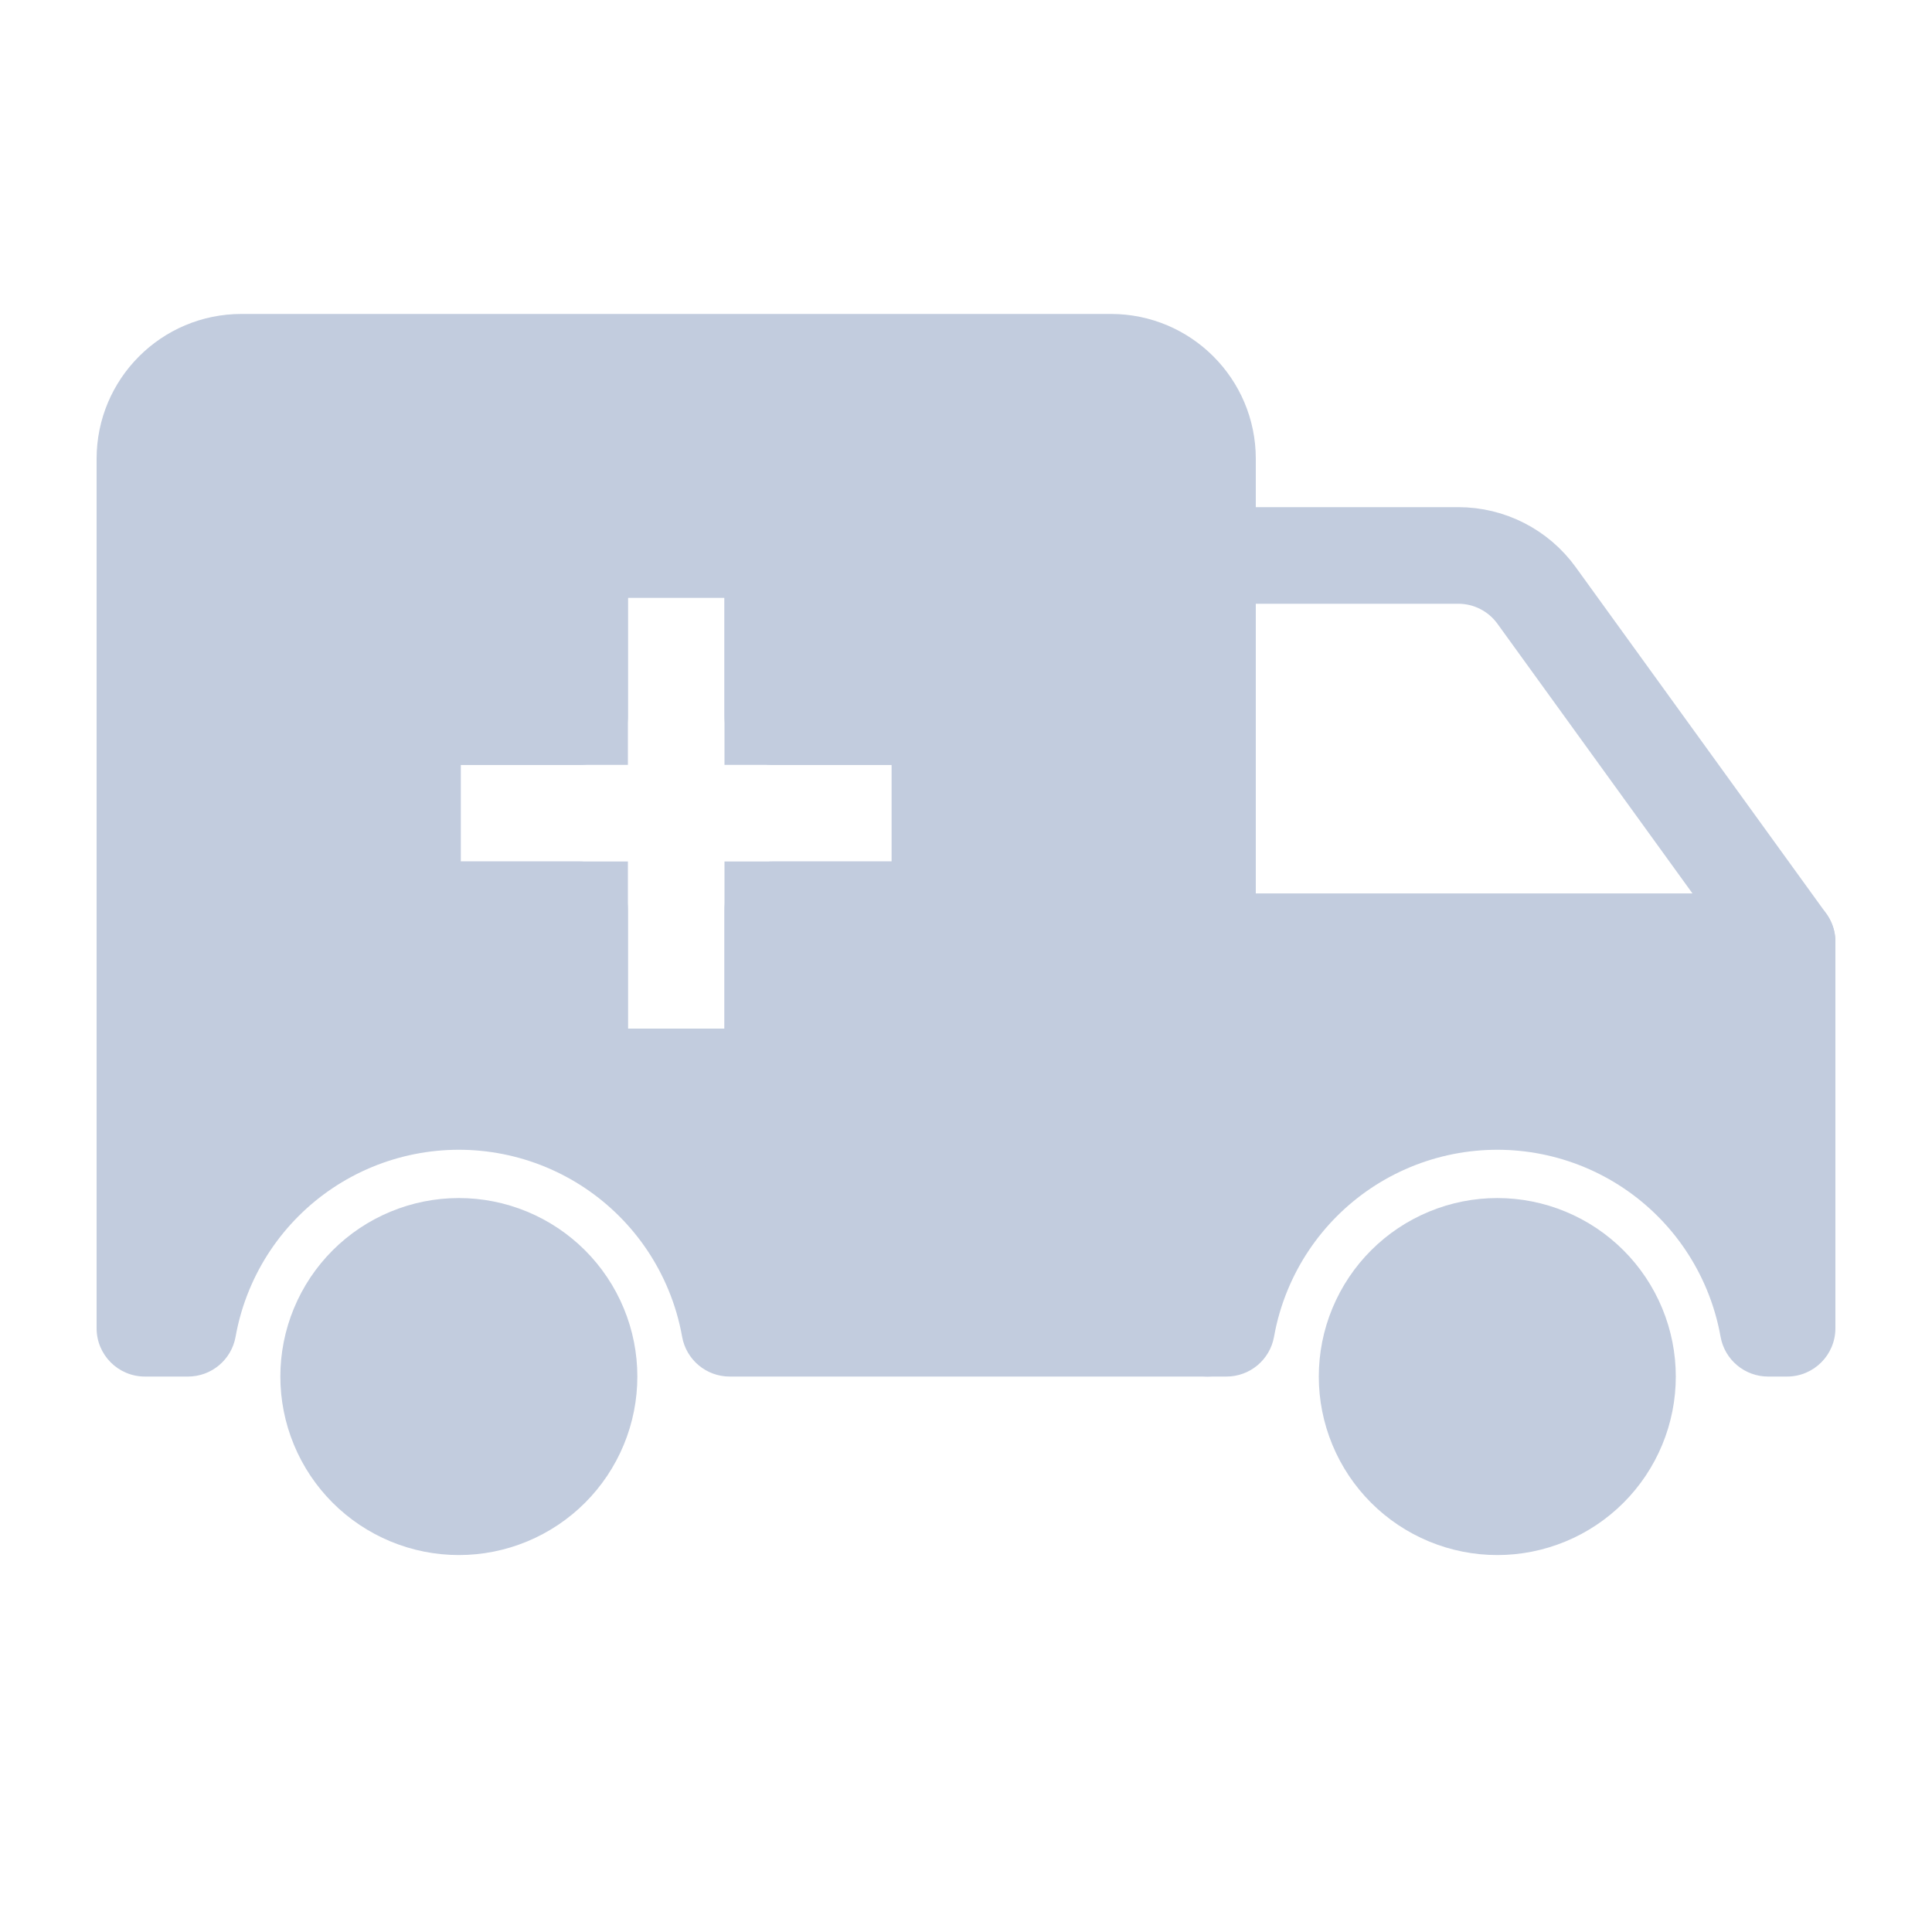 <svg width="80" height="80" viewBox="0 0 80 80" fill="none" xmlns="http://www.w3.org/2000/svg">
  <path d="M50 25C50 23.895 50.895 23 52 23H60.385C61.669 23 62.874 23.616 63.626 24.656L74 39H50V25Z" stroke="#C2CCDE" stroke-width="4" stroke-linecap="round" stroke-linejoin="round" />
  <path fill-rule="evenodd" clip-rule="evenodd" d="M74 39H50V55H50.786C50.929 54.197 51.159 53.406 51.476 52.641C52.632 49.85 54.85 47.632 57.641 46.476C60.432 45.32 63.568 45.32 66.359 46.476C69.15 47.632 71.368 49.85 72.524 52.641C72.841 53.406 73.071 54.197 73.214 55H74V39ZM64.739 55C64.374 54.501 63.878 54.107 63.298 53.867C62.467 53.523 61.533 53.523 60.702 53.867C60.122 54.107 59.626 54.501 59.261 55H64.739Z" fill="#C2CCDE" />
  <path d="M50 39V37C48.895 37 48 37.895 48 39H50ZM74 39H76C76 37.895 75.105 37 74 37V39ZM50 55H48C48 56.105 48.895 57 50 57V55ZM50.786 55V57C51.755 57 52.585 56.305 52.755 55.351L50.786 55ZM51.476 52.641L53.324 53.406V53.406L51.476 52.641ZM57.641 46.476L58.406 48.324L57.641 46.476ZM66.359 46.476L67.124 44.628V44.628L66.359 46.476ZM72.524 52.641L70.676 53.406L72.524 52.641ZM73.214 55L71.245 55.351C71.415 56.305 72.245 57 73.214 57V55ZM74 55V57C75.105 57 76 56.105 76 55H74ZM64.739 55V57C65.491 57 66.181 56.577 66.522 55.906C66.863 55.234 66.798 54.428 66.354 53.82L64.739 55ZM63.298 53.867L62.532 55.715H62.532L63.298 53.867ZM60.702 53.867L61.468 55.715L61.468 55.715L60.702 53.867ZM59.261 55L57.646 53.82C57.202 54.428 57.137 55.234 57.478 55.906C57.819 56.577 58.509 57 59.261 57V55ZM50 41H74V37H50V41ZM52 55V39H48V55H52ZM50.786 53H50V57H50.786V53ZM52.755 55.351C52.873 54.689 53.062 54.037 53.324 53.406L49.628 51.876C49.256 52.775 48.985 53.705 48.817 54.649L52.755 55.351ZM53.324 53.406C54.277 51.105 56.105 49.277 58.406 48.324L56.876 44.628C53.594 45.987 50.987 48.594 49.628 51.876L53.324 53.406ZM58.406 48.324C60.707 47.371 63.293 47.371 65.594 48.324L67.124 44.628C63.843 43.269 60.157 43.269 56.876 44.628L58.406 48.324ZM65.594 48.324C67.895 49.277 69.723 51.105 70.676 53.406L74.372 51.876C73.013 48.594 70.406 45.987 67.124 44.628L65.594 48.324ZM70.676 53.406C70.938 54.037 71.127 54.689 71.245 55.351L75.183 54.649C75.015 53.705 74.744 52.775 74.372 51.876L70.676 53.406ZM74 53H73.214V57H74V53ZM72 39V55H76V39H72ZM66.354 53.82C65.775 53.028 64.985 52.401 64.063 52.019L62.532 55.715C62.77 55.813 62.974 55.975 63.123 56.18L66.354 53.82ZM64.063 52.019C62.742 51.472 61.258 51.472 59.937 52.019L61.468 55.715C61.809 55.574 62.191 55.574 62.532 55.715L64.063 52.019ZM59.937 52.019C59.015 52.401 58.225 53.028 57.646 53.82L60.877 56.18C61.026 55.975 61.23 55.813 61.468 55.715L59.937 52.019ZM64.739 53H59.261V57H64.739V53Z" fill="#C2CCDE" />
  <path d="M59.172 50.172C60.983 49.421 63.017 49.421 64.828 50.172C66.639 50.922 68.078 52.361 68.828 54.172C69.579 55.983 69.579 58.017 68.828 59.828C68.078 61.639 66.639 63.078 64.828 63.828C63.017 64.579 60.983 64.579 59.172 63.828C57.361 63.078 55.922 61.639 55.172 59.828C54.421 58.017 54.421 55.983 55.172 54.172C55.922 52.361 57.361 50.922 59.172 50.172Z" fill="#C2CCDE" />
  <path fill-rule="evenodd" clip-rule="evenodd" d="M6 19C6 16.791 7.791 15 10 15H46C48.209 15 50 16.791 50 19V55H30.214C30.071 54.197 29.841 53.406 29.524 52.641C28.368 49.85 26.15 47.632 23.359 46.476C20.568 45.32 17.432 45.32 14.641 46.476C11.85 47.632 9.632 49.85 8.476 52.641C8.159 53.406 7.929 54.197 7.786 55H6V19ZM20.298 53.867C20.878 54.107 21.374 54.501 21.738 55H16.262C16.626 54.501 17.122 54.107 17.702 53.867C18.533 53.523 19.467 53.523 20.298 53.867ZM24 44.595V40.595V38.672V38.48V38.287V38.095V37.903V37.71V37.672H21.077H17.077V29.672H21.077H24V29.633V29.537V29.441V29.249V29.056V28.864V28.672V28.48V28.287V28.287V28.095V28.095V27.903L24 26.749L24 22.749L32 22.749L32 26.749V27.903V28.095V28.095V28.287V28.287V28.48V28.672V28.864V29.056V29.249V29.441V29.537V29.633V29.672H32.038H32.231H34.923L38.923 29.672V37.672H34.923H32.231H32.038H32V37.71V37.903V38.095V38.287V38.48V38.672V40.595V44.595H24Z" fill="#C2CCDE" />
  <path d="M50 55V57C51.105 57 52 56.105 52 55H50ZM30.214 55L28.245 55.351C28.415 56.305 29.245 57 30.214 57V55ZM29.524 52.641L27.676 53.406L29.524 52.641ZM23.359 46.476L22.594 48.324L23.359 46.476ZM14.641 46.476L15.406 48.324H15.406L14.641 46.476ZM8.476 52.641L10.324 53.406L8.476 52.641ZM7.786 55V57C8.755 57 9.585 56.305 9.755 55.351L7.786 55ZM6 55H4C4 56.105 4.895 57 6 57V55ZM21.738 55V57C22.491 57 23.181 56.577 23.522 55.906C23.863 55.234 23.798 54.428 23.354 53.82L21.738 55ZM20.298 53.867L19.532 55.715H19.532L20.298 53.867ZM16.262 55L14.646 53.82C14.202 54.428 14.137 55.234 14.478 55.906C14.819 56.577 15.509 57 16.262 57V55ZM17.702 53.867L18.468 55.715H18.468L17.702 53.867ZM24 44.595H22C22 45.7 22.895 46.595 24 46.595V44.595ZM24 37.672H26C26 36.567 25.105 35.672 24 35.672V37.672ZM17.077 37.672H15.077C15.077 38.776 15.972 39.672 17.077 39.672V37.672ZM17.077 29.672V27.672C15.972 27.672 15.077 28.567 15.077 29.672H17.077ZM24 29.672V31.672C25.105 31.672 26 30.776 26 29.672H24ZM24 27.903L22 27.903V27.903H24ZM24 26.749L26 26.749V26.749L24 26.749ZM24 22.749L24 20.749C23.47 20.749 22.961 20.959 22.586 21.335C22.211 21.71 22 22.218 22 22.749L24 22.749ZM32 22.749L34 22.749C34 21.644 33.105 20.749 32 20.749L32 22.749ZM32 26.749L30 26.749V26.749H32ZM32 29.672H30C30 30.776 30.895 31.672 32 31.672V29.672ZM34.923 29.672V31.672V31.672V29.672ZM38.923 29.672H40.923C40.923 29.141 40.712 28.633 40.337 28.258C39.962 27.883 39.453 27.672 38.923 27.672V29.672ZM38.923 37.672V39.672C40.028 39.672 40.923 38.776 40.923 37.672H38.923ZM32 37.672V35.672C30.895 35.672 30 36.567 30 37.672H32ZM32 44.595V46.595C33.105 46.595 34 45.7 34 44.595H32ZM10 13C6.686 13 4 15.686 4 19H8C8 17.895 8.895 17 10 17V13ZM46 13H10V17H46V13ZM52 19C52 15.686 49.314 13 46 13V17C47.105 17 48 17.895 48 19H52ZM52 55V19H48V55H52ZM30.214 57H50V53H30.214V57ZM27.676 53.406C27.938 54.037 28.127 54.689 28.245 55.351L32.183 54.649C32.015 53.705 31.744 52.775 31.372 51.876L27.676 53.406ZM22.594 48.324C24.895 49.277 26.723 51.105 27.676 53.406L31.372 51.876C30.013 48.594 27.406 45.987 24.125 44.628L22.594 48.324ZM15.406 48.324C17.707 47.371 20.293 47.371 22.594 48.324L24.125 44.628C20.843 43.269 17.157 43.269 13.876 44.628L15.406 48.324ZM10.324 53.406C11.277 51.105 13.105 49.277 15.406 48.324L13.876 44.628C10.594 45.987 7.987 48.594 6.628 51.876L10.324 53.406ZM9.755 55.351C9.873 54.689 10.062 54.037 10.324 53.406L6.628 51.876C6.256 52.775 5.985 53.705 5.817 54.649L9.755 55.351ZM6 57H7.786V53H6V57ZM4 19V55H8V19H4ZM23.354 53.82C22.775 53.028 21.985 52.401 21.063 52.019L19.532 55.715C19.77 55.813 19.974 55.975 20.123 56.18L23.354 53.82ZM16.262 57H21.738V53H16.262V57ZM16.937 52.019C16.015 52.401 15.225 53.028 14.646 53.82L17.877 56.18C18.026 55.975 18.23 55.813 18.468 55.715L16.937 52.019ZM21.063 52.019C19.742 51.472 18.258 51.472 16.937 52.019L18.468 55.715C18.808 55.574 19.192 55.574 19.532 55.715L21.063 52.019ZM22 40.595V44.595H26V40.595H22ZM22 38.672V40.595H26V38.672H22ZM22 38.48V38.672H26V38.48H22ZM22 38.287V38.48H26V38.287H22ZM22 38.095V38.287H26V38.095H22ZM22 37.903V38.095H26V37.903H22ZM22 37.71V37.903H26V37.71H22ZM22 37.672V37.71H26V37.672H22ZM21.077 39.672H24V35.672H21.077V39.672ZM17.077 39.672H21.077V35.672H17.077V39.672ZM15.077 29.672V37.672H19.077V29.672H15.077ZM21.077 27.672H17.077V31.672H21.077V27.672ZM24 27.672H21.077V31.672H24V27.672ZM22 29.633V29.672H26V29.633H22ZM22 29.537V29.633H26V29.537H22ZM22 29.441V29.537H26V29.441H22ZM22 29.249V29.441H26V29.249H22ZM22 29.056V29.249H26V29.056H22ZM22 28.864V29.056H26V28.864H22ZM22 28.672V28.864H26V28.672H22ZM22 28.48V28.672H26V28.48H22ZM22 28.287V28.48H26V28.287H22ZM22 28.287V28.287H26V28.287H22ZM22 28.095V28.287H26V28.095H22ZM22 28.095V28.095H26V28.095H22ZM22 27.903V28.095H26V27.903H22ZM22 26.749L22 27.903L26 27.903L26 26.749L22 26.749ZM22 22.749L22 26.749L26 26.749L26 22.749L22 22.749ZM32 20.749L24 20.749L24 24.749L32 24.749L32 20.749ZM34 26.749L34 22.749L30 22.749L30 26.749L34 26.749ZM34 27.903V26.749H30V27.903H34ZM34 28.095V27.903H30V28.095H34ZM34 28.095V28.095H30V28.095H34ZM34 28.287V28.095H30V28.287H34ZM34 28.287V28.287H30V28.287H34ZM34 28.48V28.287H30V28.48H34ZM34 28.672V28.48H30V28.672H34ZM34 28.864V28.672H30V28.864H34ZM34 29.056V28.864H30V29.056H34ZM34 29.249V29.056H30V29.249H34ZM34 29.441V29.249H30V29.441H34ZM34 29.537V29.441H30V29.537H34ZM34 29.633V29.537H30V29.633H34ZM34 29.672V29.633H30V29.672H34ZM32.038 27.672H32V31.672H32.038V27.672ZM32.231 27.672H32.038V31.672H32.231V27.672ZM34.923 27.672H32.231V31.672H34.923V27.672ZM38.923 27.672L34.923 27.672V31.672H38.923V27.672ZM40.923 37.672V29.672H36.923V37.672H40.923ZM34.923 39.672H38.923V35.672H34.923V39.672ZM32.231 39.672H34.923V35.672H32.231V39.672ZM32.038 39.672H32.231V35.672H32.038V39.672ZM32 39.672H32.038V35.672H32V39.672ZM34 37.71V37.672H30V37.71H34ZM34 37.903V37.71H30V37.903H34ZM34 38.095V37.903H30V38.095H34ZM34 38.287V38.095H30V38.287H34ZM34 38.48V38.287H30V38.48H34ZM34 38.672V38.48H30V38.672H34ZM34 40.595V38.672H30V40.595H34ZM34 44.595V40.595H30V44.595H34ZM24 46.595H32V42.595H24V46.595Z" fill="#C2CCDE" />
  <path d="M16.172 50.172C17.983 49.421 20.017 49.421 21.828 50.172C23.639 50.922 25.078 52.361 25.828 54.172C26.579 55.983 26.579 58.017 25.828 59.828C25.078 61.639 23.639 63.078 21.828 63.828C20.017 64.579 17.983 64.579 16.172 63.828C14.361 63.078 12.922 61.639 12.172 59.828C11.421 58.017 11.421 55.983 12.172 54.172C12.922 52.361 14.361 50.922 16.172 50.172Z" fill="#C2CCDE" />
  <path d="M24 44.595H22L22 46.595H24V44.595ZM24 40.595H26H24ZM32 44.595V46.595H34V44.595H32ZM32 37.672V35.672H30V37.672H32ZM38.923 37.672V39.672H40.923V37.672H38.923ZM38.923 29.672H40.923V27.672L38.923 27.672V29.672ZM34.923 29.672V31.672V31.672V29.672ZM32 29.672L30 29.672V31.672H32V29.672ZM32 28.288H34L34 28.288L32 28.288ZM32 28.095L30 28.095V28.095L32 28.095ZM32 27.903L30 27.903V27.903L32 27.903ZM32 26.749L30 26.749V26.749L32 26.749ZM32 22.749L34 22.749L34 20.749L32 20.749L32 22.749ZM24 22.749L24 20.749L22 20.749L22 22.749L24 22.749ZM24 26.749L26 26.749V26.749L24 26.749ZM24 27.903L22 27.903V27.903H24ZM24 28.095H22V28.095L24 28.095ZM24 28.288H26V28.288L24 28.288ZM24 29.672V31.672H26V29.672H24ZM17.077 29.672V27.672H15.077L15.077 29.672H17.077ZM17.077 37.672H15.077L15.077 39.672H17.077V37.672ZM24 37.672H26V35.672H24L24 37.672ZM24 37.711L26 37.711V37.711H24ZM24 37.903L22 37.903V37.903H24ZM26 44.595L26 40.595H22L22 44.595H26ZM32 42.595H24V46.595H32V42.595ZM30 40.595V44.595H34V40.595H30ZM30 38.672L30 40.595H34V38.672H30ZM30 38.48V38.672H34V38.48H30ZM30 38.288V38.48H34V38.288H30ZM30 38.095V38.288H34V38.095H30ZM30 37.903V38.095H34V37.903H30ZM30 37.711V37.903H34V37.711H30ZM30 37.672V37.711H34V37.672H30ZM32.038 35.672H32L32 39.672H32.038V35.672ZM32.231 35.672H32.038V39.672H32.231V35.672ZM34.923 35.672H32.231V39.672H34.923V35.672ZM38.923 35.672H34.923V39.672H38.923V35.672ZM36.923 29.672V37.672H40.923V29.672H36.923ZM34.923 31.672H38.923V27.672L34.923 27.672V31.672ZM32.231 31.672L34.923 31.672V27.672H32.231V31.672ZM32.038 31.672H32.231V27.672H32.038V31.672ZM32 31.672H32.038V27.672H32V31.672ZM30 29.634V29.672L34 29.672V29.634L30 29.634ZM30 29.538V29.634L34 29.634V29.538L30 29.538ZM30 29.441V29.538L34 29.538V29.441L30 29.441ZM30 29.249V29.441L34 29.441V29.249L30 29.249ZM30 29.057V29.249L34 29.249V29.057L30 29.057ZM30 28.864V29.057L34 29.057V28.864L30 28.864ZM30 28.672V28.864L34 28.864V28.672L30 28.672ZM30 28.48V28.672L34 28.672V28.48L30 28.48ZM30 28.288V28.48L34 28.48V28.288L30 28.288ZM30 28.288V28.288L34 28.288V28.288L30 28.288ZM30 28.095L30 28.288L34 28.288V28.095L30 28.095ZM30 28.095V28.095L34 28.095V28.095L30 28.095ZM30 27.903V28.095L34 28.095V27.903L30 27.903ZM30 26.749L30 27.903L34 27.903V26.749L30 26.749ZM30 22.749L30 26.749L34 26.749L34 22.749L30 22.749ZM24 24.749L32 24.749L32 20.749L24 20.749L24 24.749ZM26 26.749L26 22.749L22 22.749L22 26.749L26 26.749ZM26 27.903L26 26.749L22 26.749L22 27.903L26 27.903ZM26 28.095V27.903H22V28.095H26ZM26 28.095V28.095H22V28.095H26ZM26 28.288L26 28.095L22 28.095L22 28.288L26 28.288ZM26 28.288V28.288H22V28.288H26ZM26 28.48V28.288H22V28.48H26ZM26 28.672V28.48H22V28.672H26ZM26 28.864V28.672H22V28.864H26ZM26 29.057V28.864H22V29.057H26ZM26 29.249V29.057H22V29.249H26ZM26 29.441V29.249H22V29.441H26ZM26 29.538V29.441H22V29.538H26ZM26 29.634V29.538H22V29.634H26ZM26 29.672V29.634H22V29.672H26ZM21.077 31.672H24V27.672H21.077V31.672ZM17.077 31.672H21.077V27.672H17.077V31.672ZM19.077 37.672L19.077 29.672H15.077V37.672H19.077ZM21.077 35.672H17.077V39.672H21.077V35.672ZM24 35.672H21.077V39.672H24L24 35.672ZM26 37.711V37.672H22V37.711H26ZM26 37.903V37.711L22 37.711L22 37.903L26 37.903ZM26 38.095V37.903H22V38.095H26ZM26 38.288V38.095H22V38.288H26ZM26 38.48V38.288H22V38.48H26ZM26 38.672V38.48H22V38.672H26ZM26 40.595L26 38.672H22V40.595H26Z" fill="#C2CCDE" />
</svg>